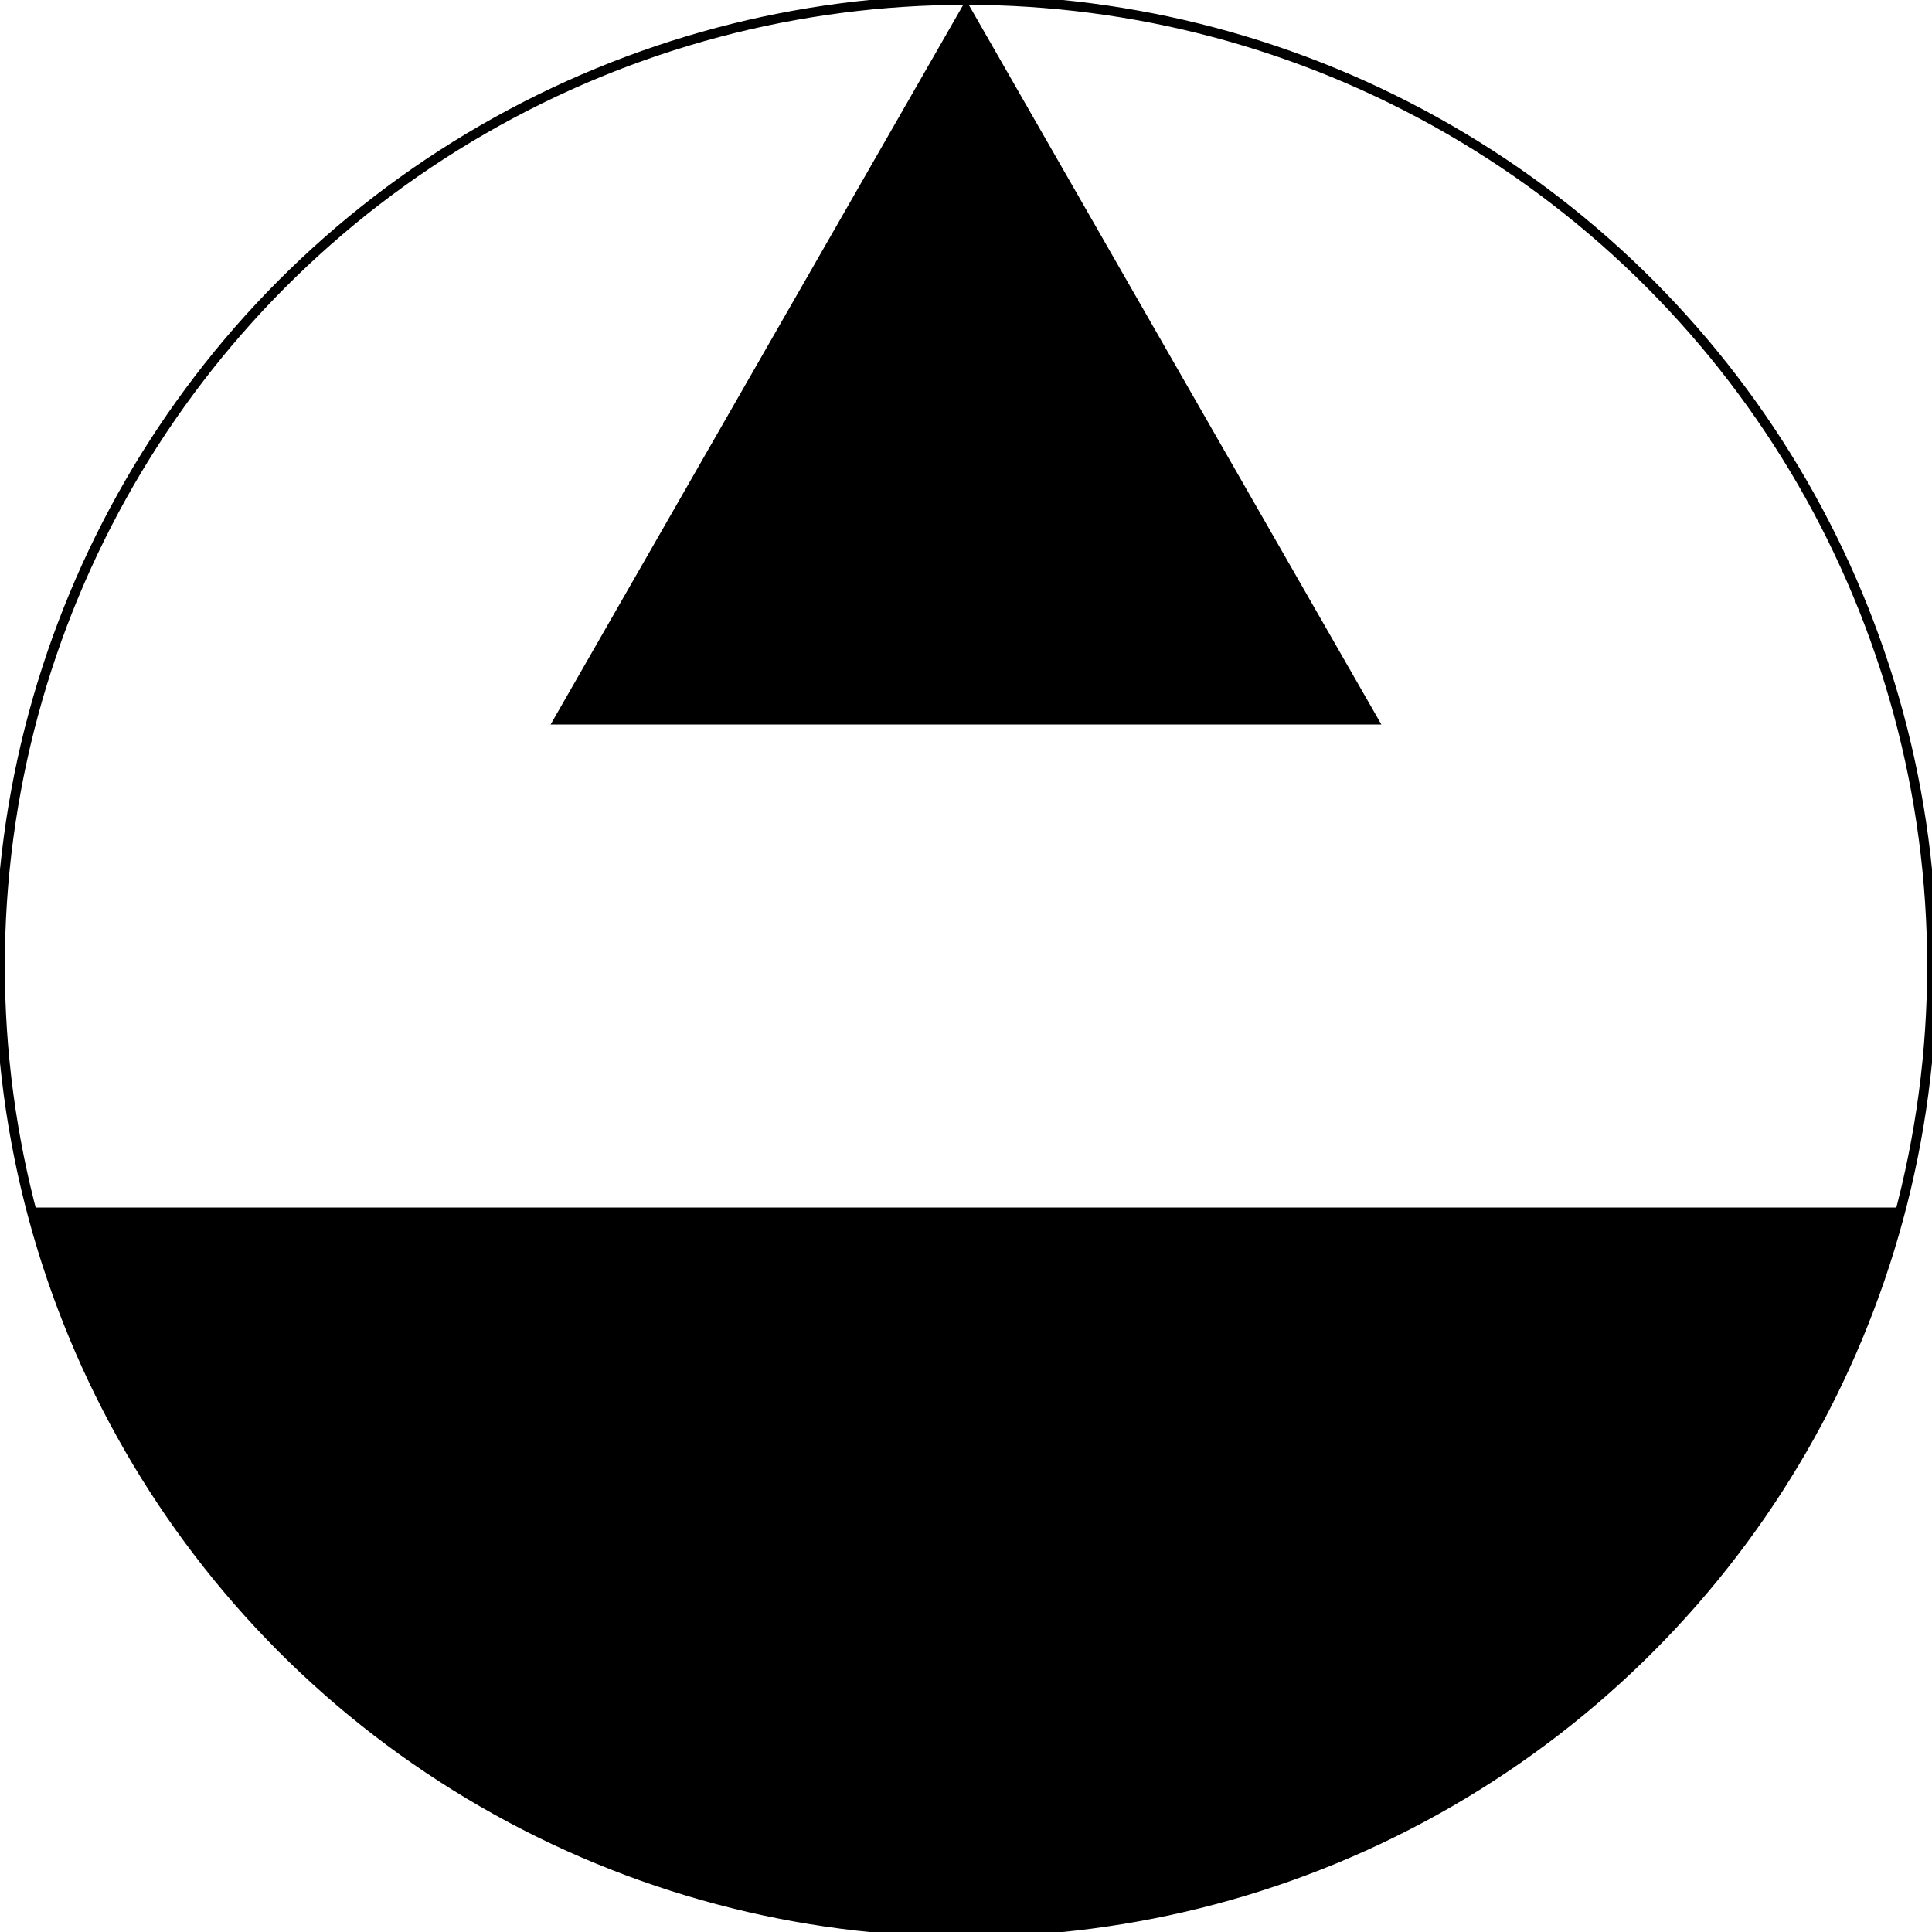 <svg xmlns="http://www.w3.org/2000/svg" width="200mm" height="200mm" viewBox="0 0 200 200"><circle cx="100" cy="100" r="100" fill="none" stroke="#000"/><path d="m100 0 43 75H57zM3 125a100 100 0 0 0 97 75 100 100 0 0 0 97-75H3z"/></svg>